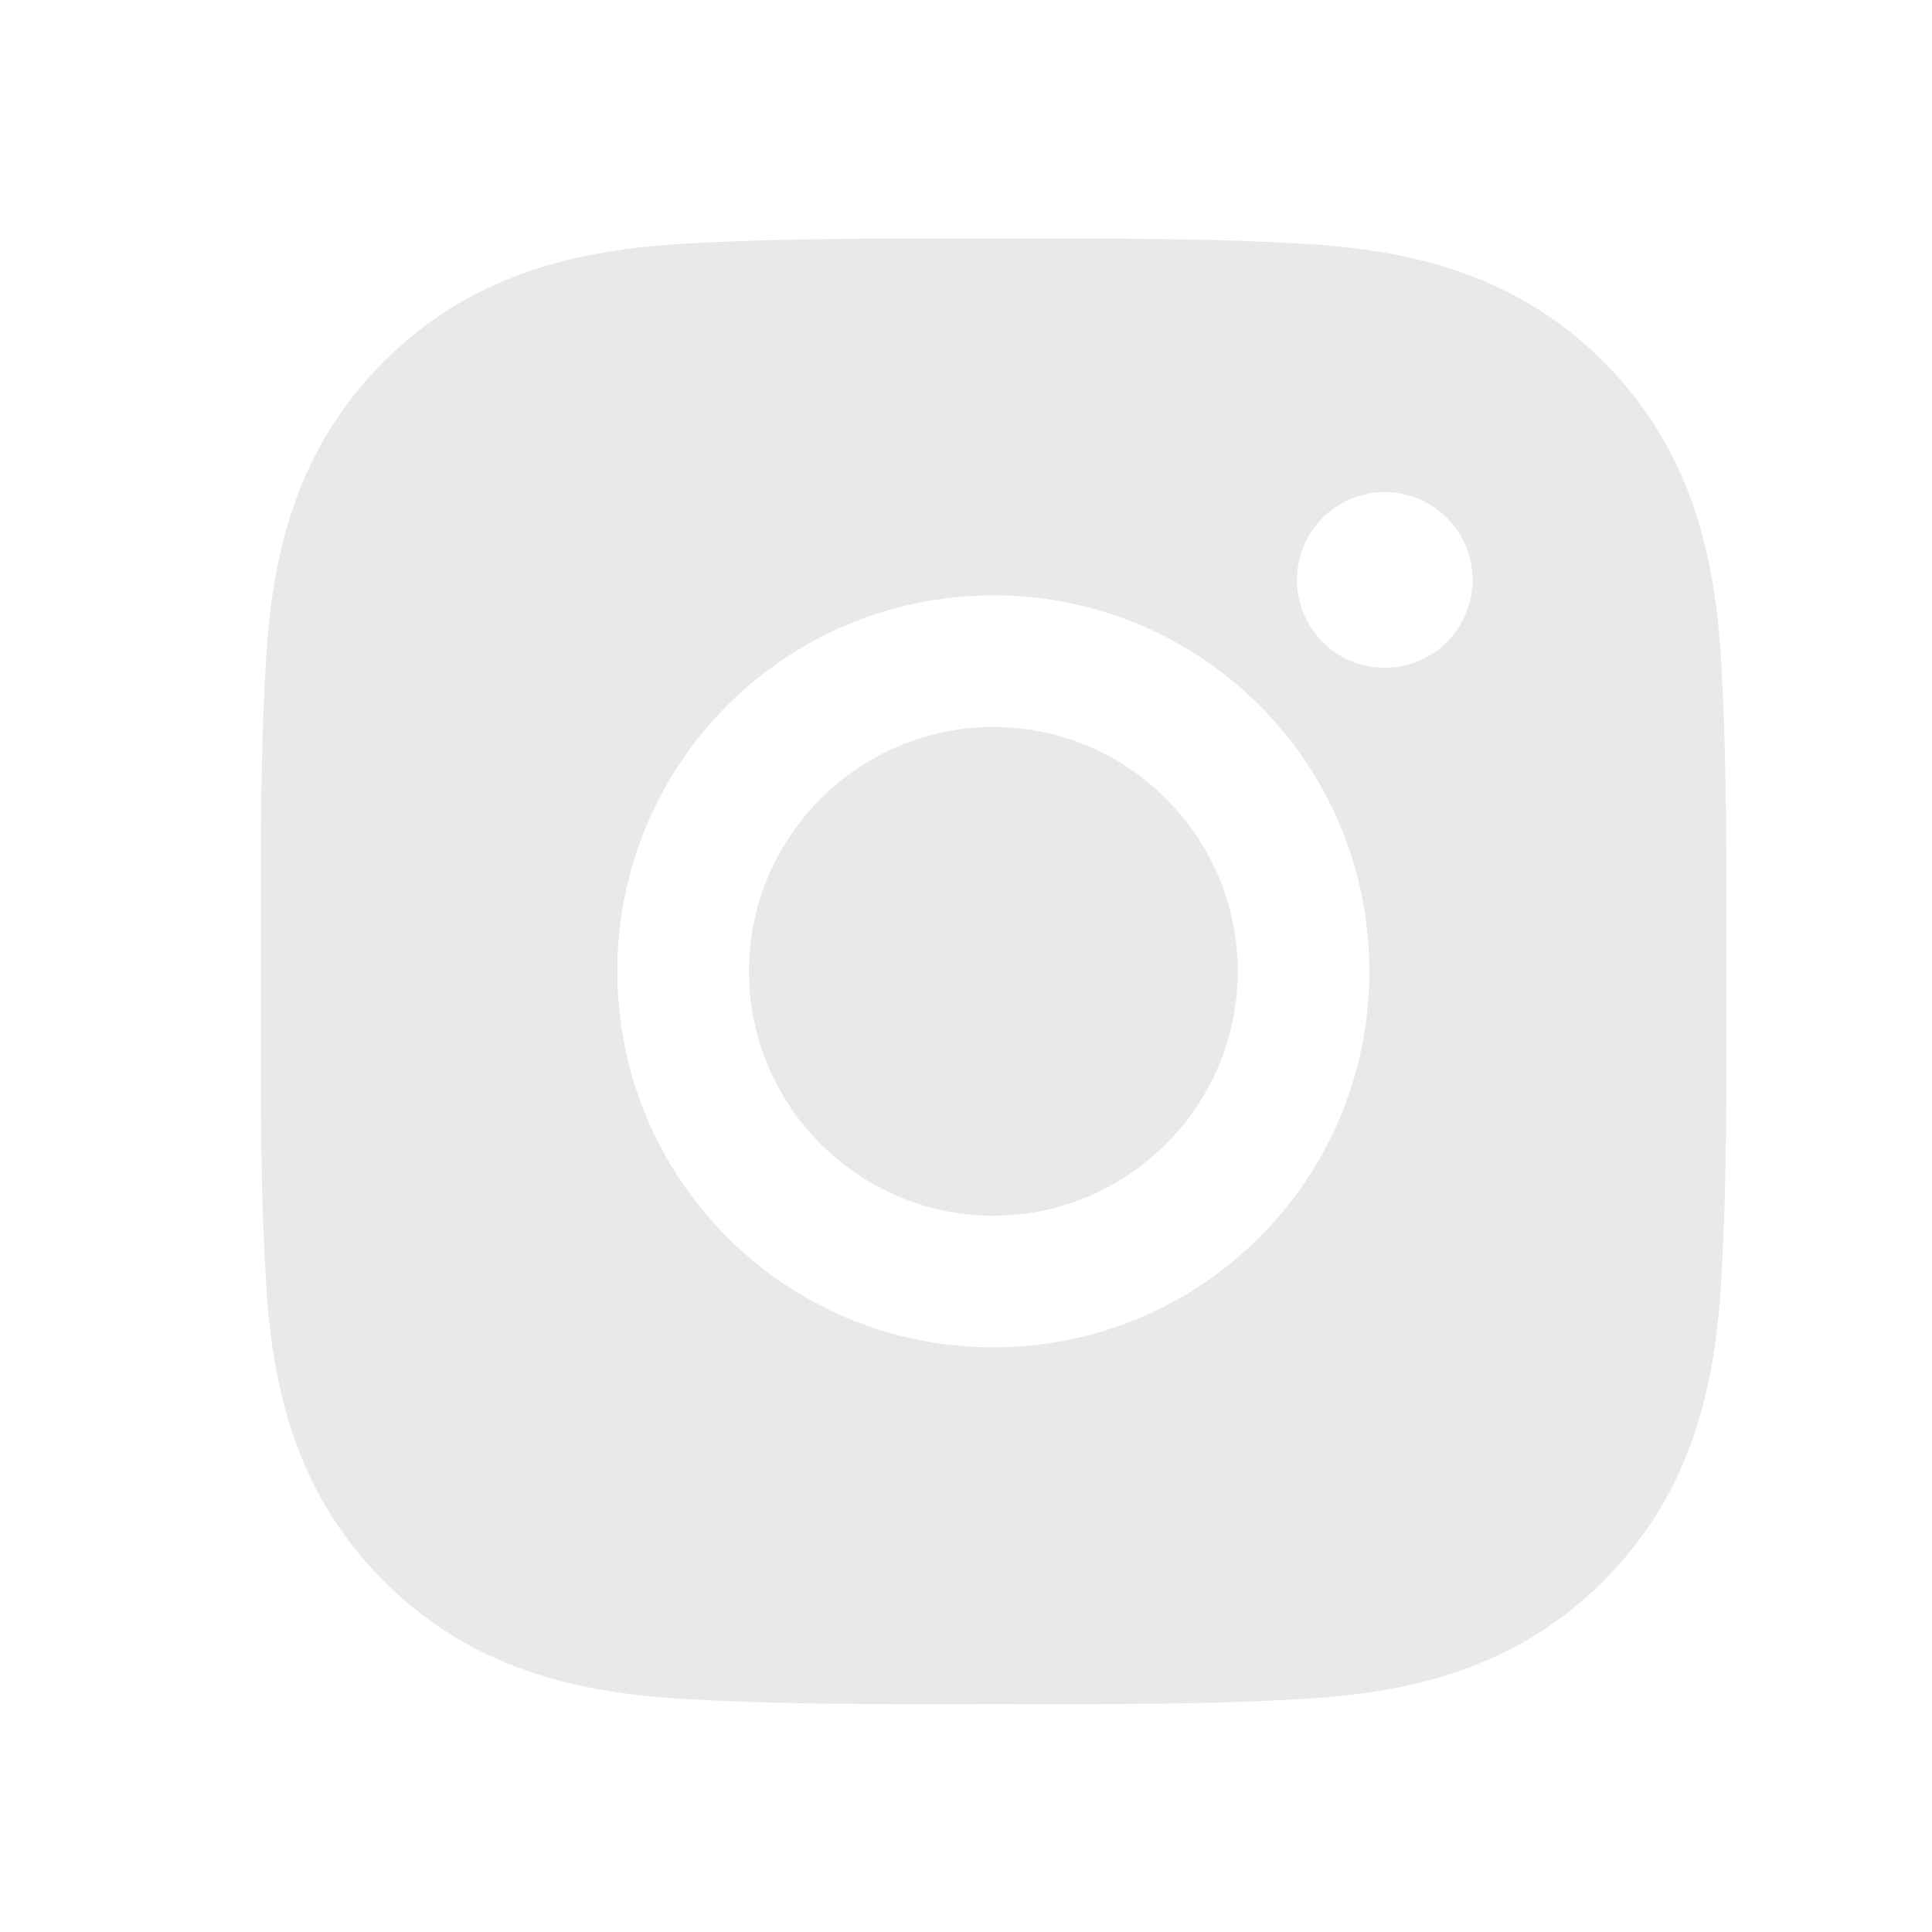 <svg width="32" height="32" viewBox="0 0 32 32" fill="none" xmlns="http://www.w3.org/2000/svg">
<path d="M16.453 12.041C14.224 12.041 12.405 13.86 12.405 16.088C12.405 18.317 14.224 20.136 16.453 20.136C18.682 20.136 20.501 18.317 20.501 16.088C20.501 13.86 18.682 12.041 16.453 12.041ZM28.593 16.088C28.593 14.412 28.608 12.751 28.514 11.078C28.42 9.135 27.977 7.41 26.556 5.989C25.131 4.565 23.41 4.125 21.466 4.031C19.79 3.937 18.129 3.952 16.456 3.952C14.78 3.952 13.119 3.937 11.446 4.031C9.503 4.125 7.778 4.568 6.357 5.989C4.933 7.413 4.492 9.135 4.398 11.078C4.304 12.755 4.319 14.415 4.319 16.088C4.319 17.762 4.304 19.426 4.398 21.099C4.492 23.042 4.936 24.767 6.357 26.188C7.781 27.612 9.503 28.052 11.446 28.146C13.122 28.241 14.783 28.225 16.456 28.225C18.132 28.225 19.793 28.241 21.466 28.146C23.41 28.052 25.134 27.609 26.556 26.188C27.98 24.764 28.42 23.042 28.514 21.099C28.611 19.426 28.593 17.765 28.593 16.088ZM16.453 22.316C13.007 22.316 10.225 19.535 10.225 16.088C10.225 12.642 13.007 9.861 16.453 9.861C19.9 9.861 22.681 12.642 22.681 16.088C22.681 19.535 19.9 22.316 16.453 22.316ZM22.936 11.06C22.131 11.06 21.482 10.41 21.482 9.606C21.482 8.801 22.131 8.151 22.936 8.151C23.741 8.151 24.391 8.801 24.391 9.606C24.391 9.797 24.353 9.986 24.28 10.162C24.207 10.339 24.1 10.499 23.965 10.635C23.83 10.77 23.669 10.877 23.493 10.95C23.316 11.023 23.127 11.06 22.936 11.06Z" fill="#E9E9E9"/>
</svg>
